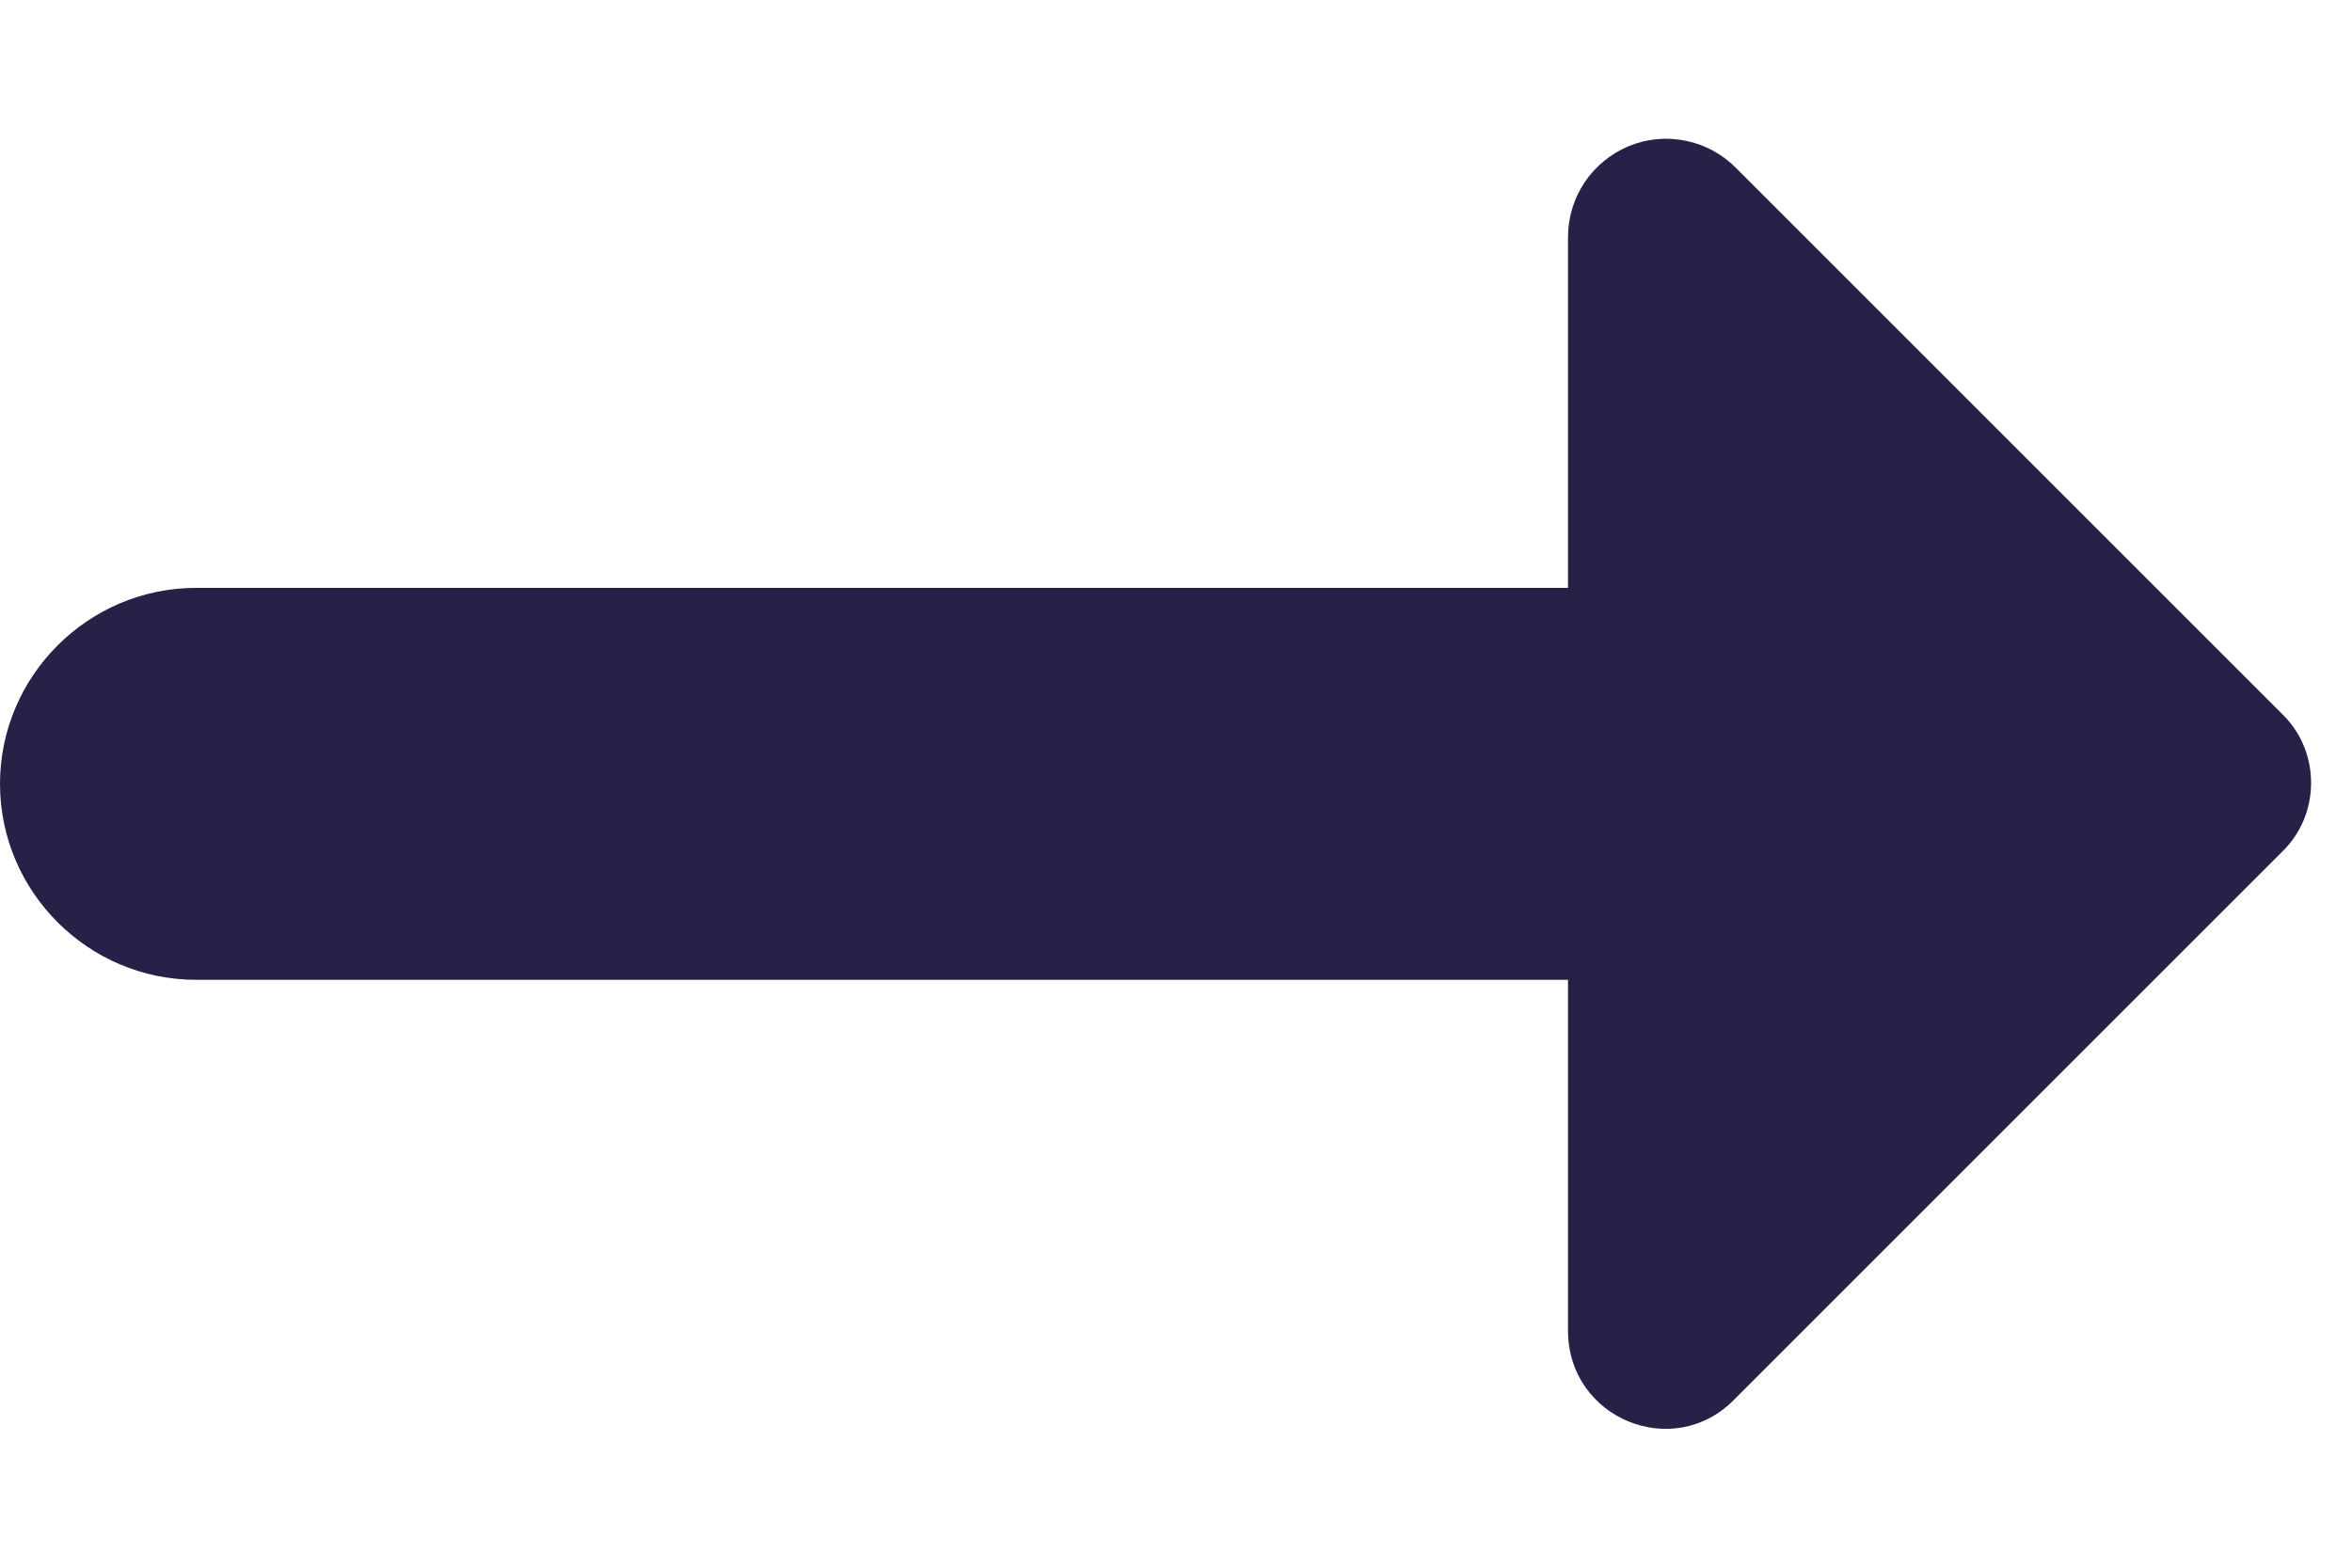<svg width="12" height="8" viewBox="0 0 12 8" fill="none" xmlns="http://www.w3.org/2000/svg">
<path d="M11.65 3.65L8.86 0.86C8.79 0.788 8.701 0.739 8.604 0.719C8.506 0.698 8.405 0.707 8.312 0.745C8.22 0.783 8.141 0.847 8.085 0.93C8.03 1.012 8 1.11 8 1.21V3H1C0.45 3 0 3.45 0 4C0 4.55 0.45 5 1 5H8V6.79C8 7.24 8.54 7.46 8.85 7.14L11.64 4.35C11.84 4.16 11.84 3.84 11.65 3.65Z" fill="#262146"/>
</svg>
